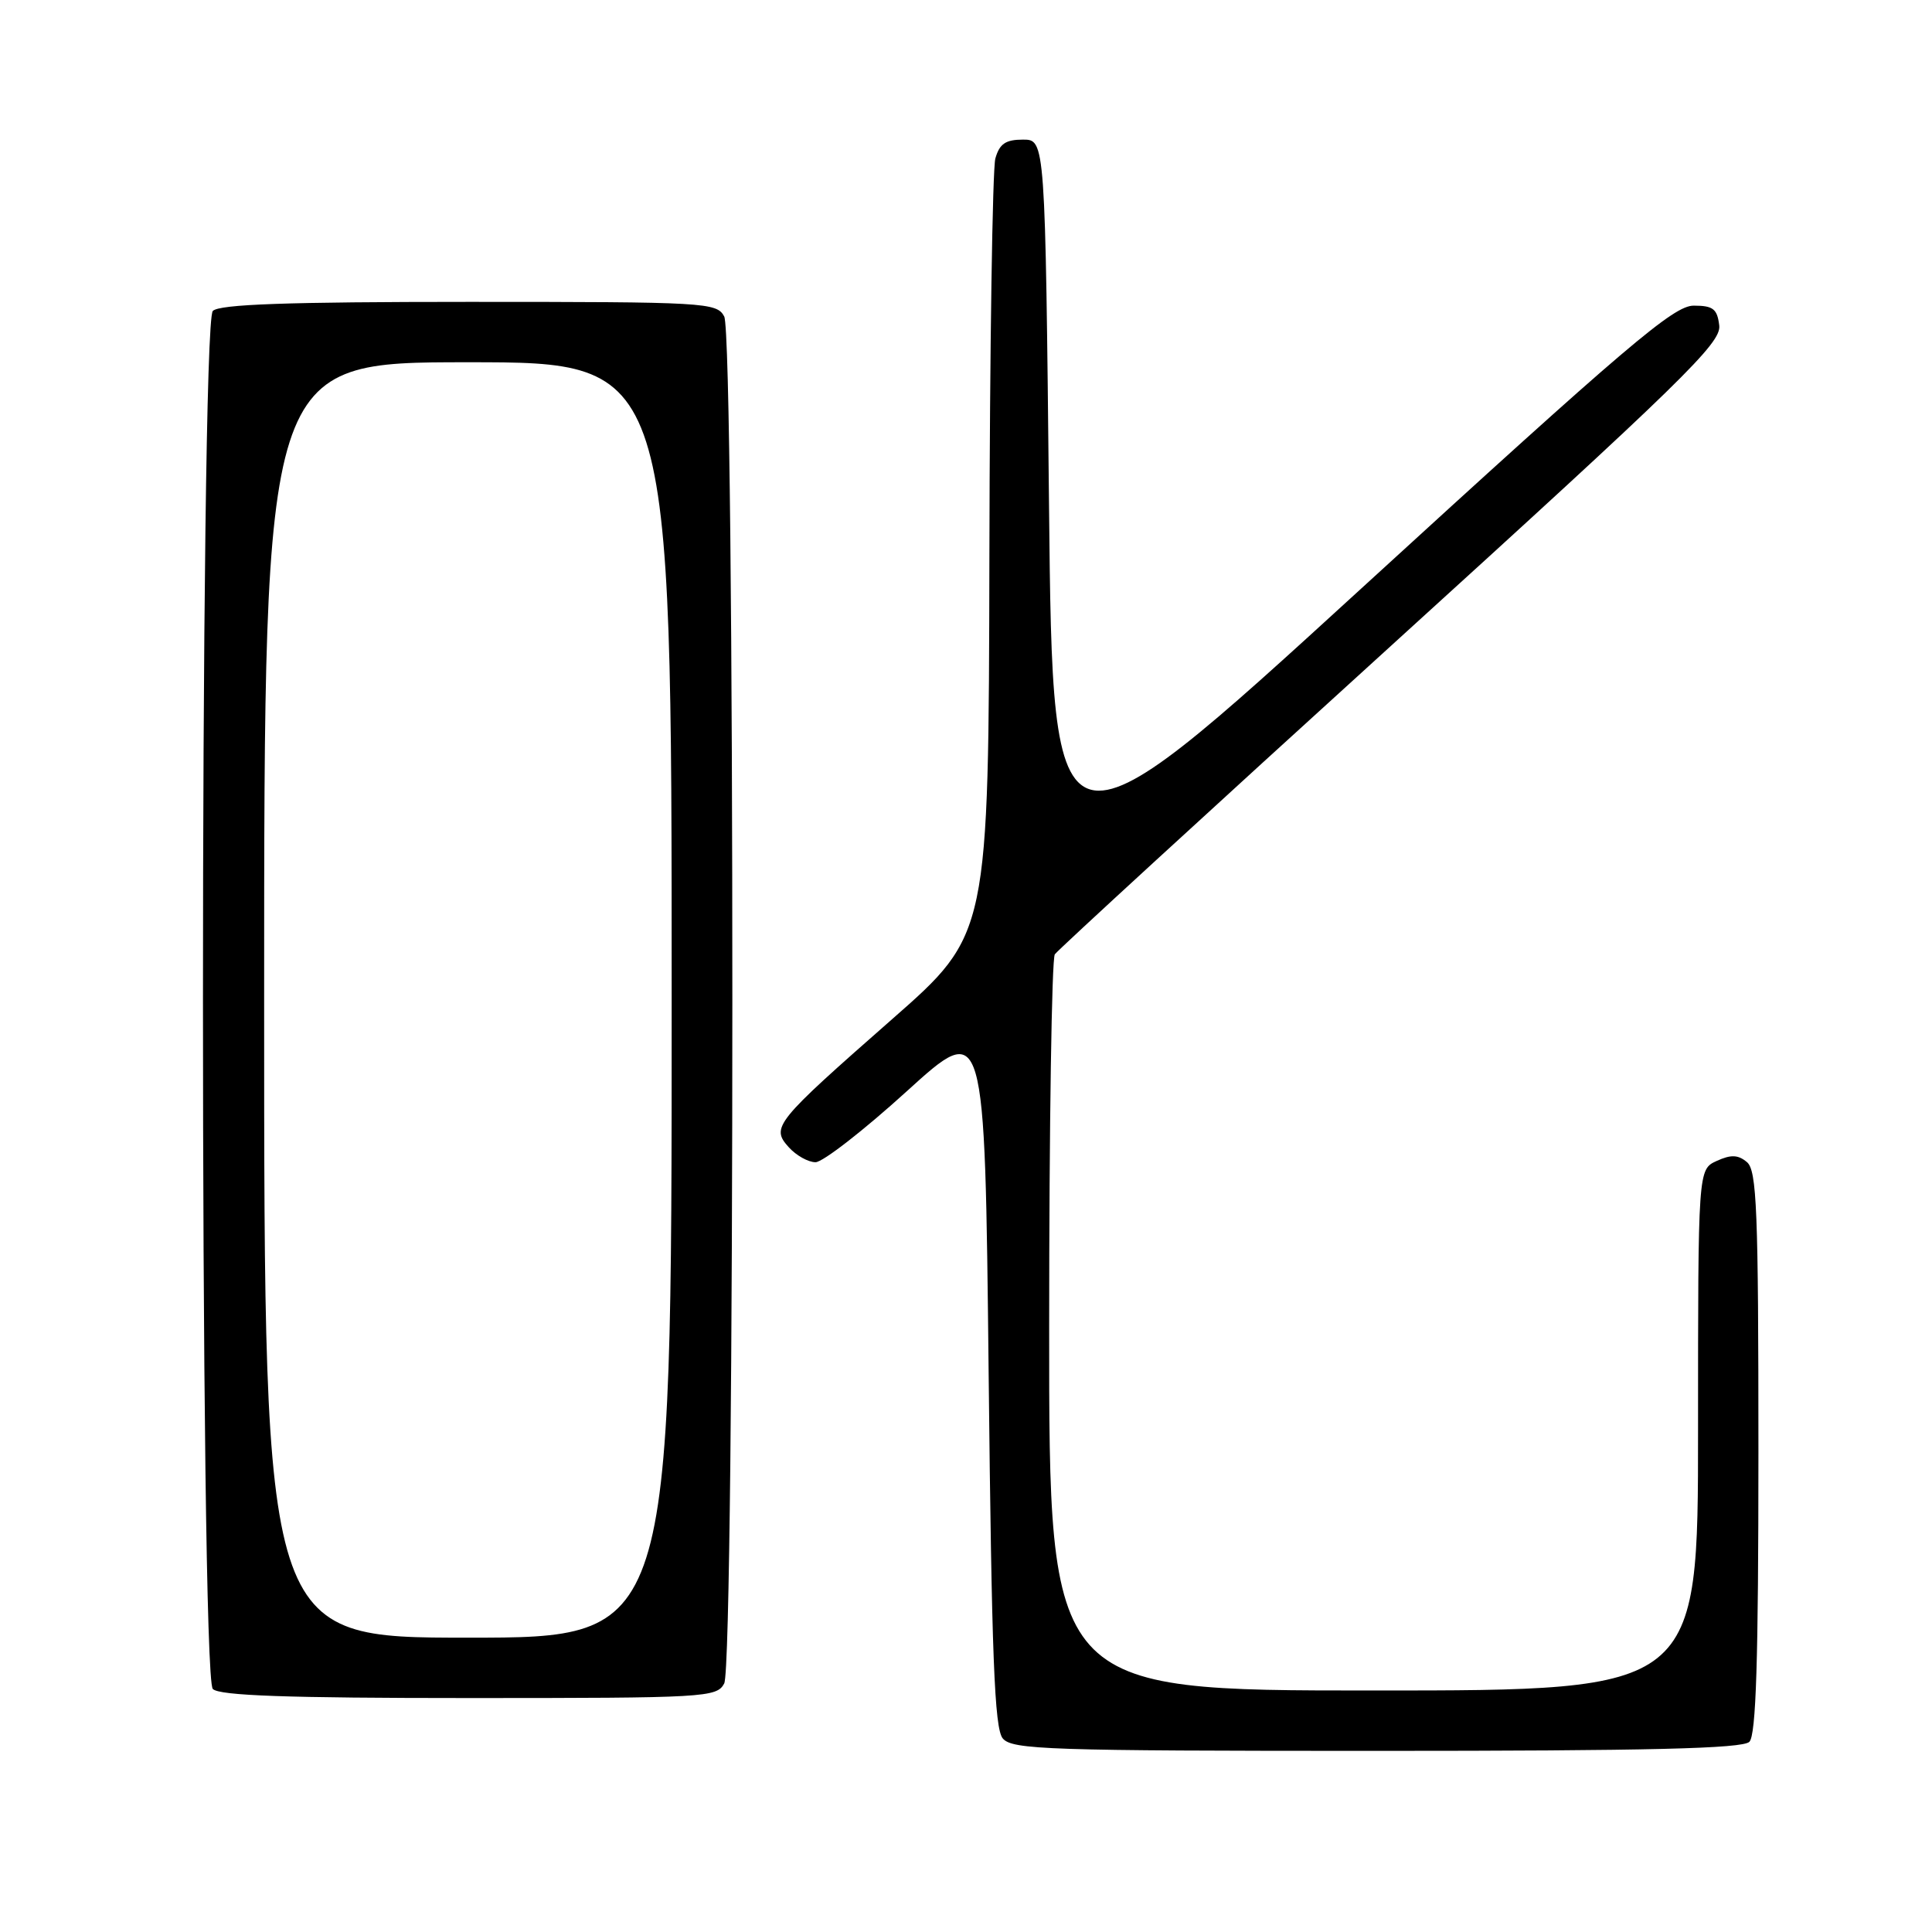 <?xml version="1.0" encoding="UTF-8" standalone="no"?>
<!DOCTYPE svg PUBLIC "-//W3C//DTD SVG 1.1//EN" "http://www.w3.org/Graphics/SVG/1.1/DTD/svg11.dtd" >
<svg xmlns="http://www.w3.org/2000/svg" xmlns:xlink="http://www.w3.org/1999/xlink" version="1.1" viewBox="0 0 256 256">
 <g >
 <path fill="currentColor"
d=" M 231.80 230.80 C 232.69 229.91 233.00 220.00 233.00 192.42 C 233.00 160.28 232.79 155.07 231.47 153.98 C 230.30 153.00 229.36 152.97 227.47 153.83 C 225.00 154.96 225.00 154.96 225.00 189.48 C 225.00 224.00 225.00 224.00 182.00 224.00 C 139.00 224.00 139.00 224.00 139.02 175.75 C 139.02 149.21 139.36 127.03 139.77 126.45 C 140.17 125.87 160.21 107.48 184.31 85.58 C 223.04 50.38 228.08 45.47 227.81 43.14 C 227.55 40.93 227.00 40.50 224.42 40.50 C 221.77 40.50 215.70 45.66 180.42 77.94 C 139.50 115.37 139.50 115.37 139.00 66.94 C 138.50 18.50 138.50 18.50 135.55 18.50 C 133.25 18.50 132.44 19.05 131.89 21.00 C 131.51 22.38 131.15 46.07 131.10 73.65 C 131.00 123.81 131.00 123.81 118.25 135.01 C 102.62 148.74 102.12 149.36 104.52 152.02 C 105.50 153.11 107.10 154.00 108.06 154.00 C 109.02 154.00 114.46 149.77 120.15 144.60 C 130.50 135.20 130.50 135.20 131.00 181.95 C 131.40 219.54 131.77 229.02 132.87 230.35 C 134.11 231.84 138.84 232.00 182.42 232.00 C 218.56 232.00 230.90 231.70 231.80 230.80 Z  M 95.96 223.07 C 97.40 220.38 97.40 44.62 95.96 41.93 C 94.97 40.08 93.53 40.00 62.16 40.00 C 38.01 40.00 29.08 40.32 28.20 41.20 C 26.46 42.94 26.46 222.06 28.20 223.80 C 29.08 224.68 38.01 225.00 62.16 225.00 C 93.53 225.00 94.97 224.92 95.96 223.07 Z  M 35.00 132.50 C 35.00 48.00 35.00 48.00 62.00 48.00 C 89.00 48.00 89.00 48.00 89.00 132.50 C 89.00 217.00 89.00 217.00 62.00 217.00 C 35.00 217.00 35.00 217.00 35.00 132.50 Z "/>
</g>
</svg>